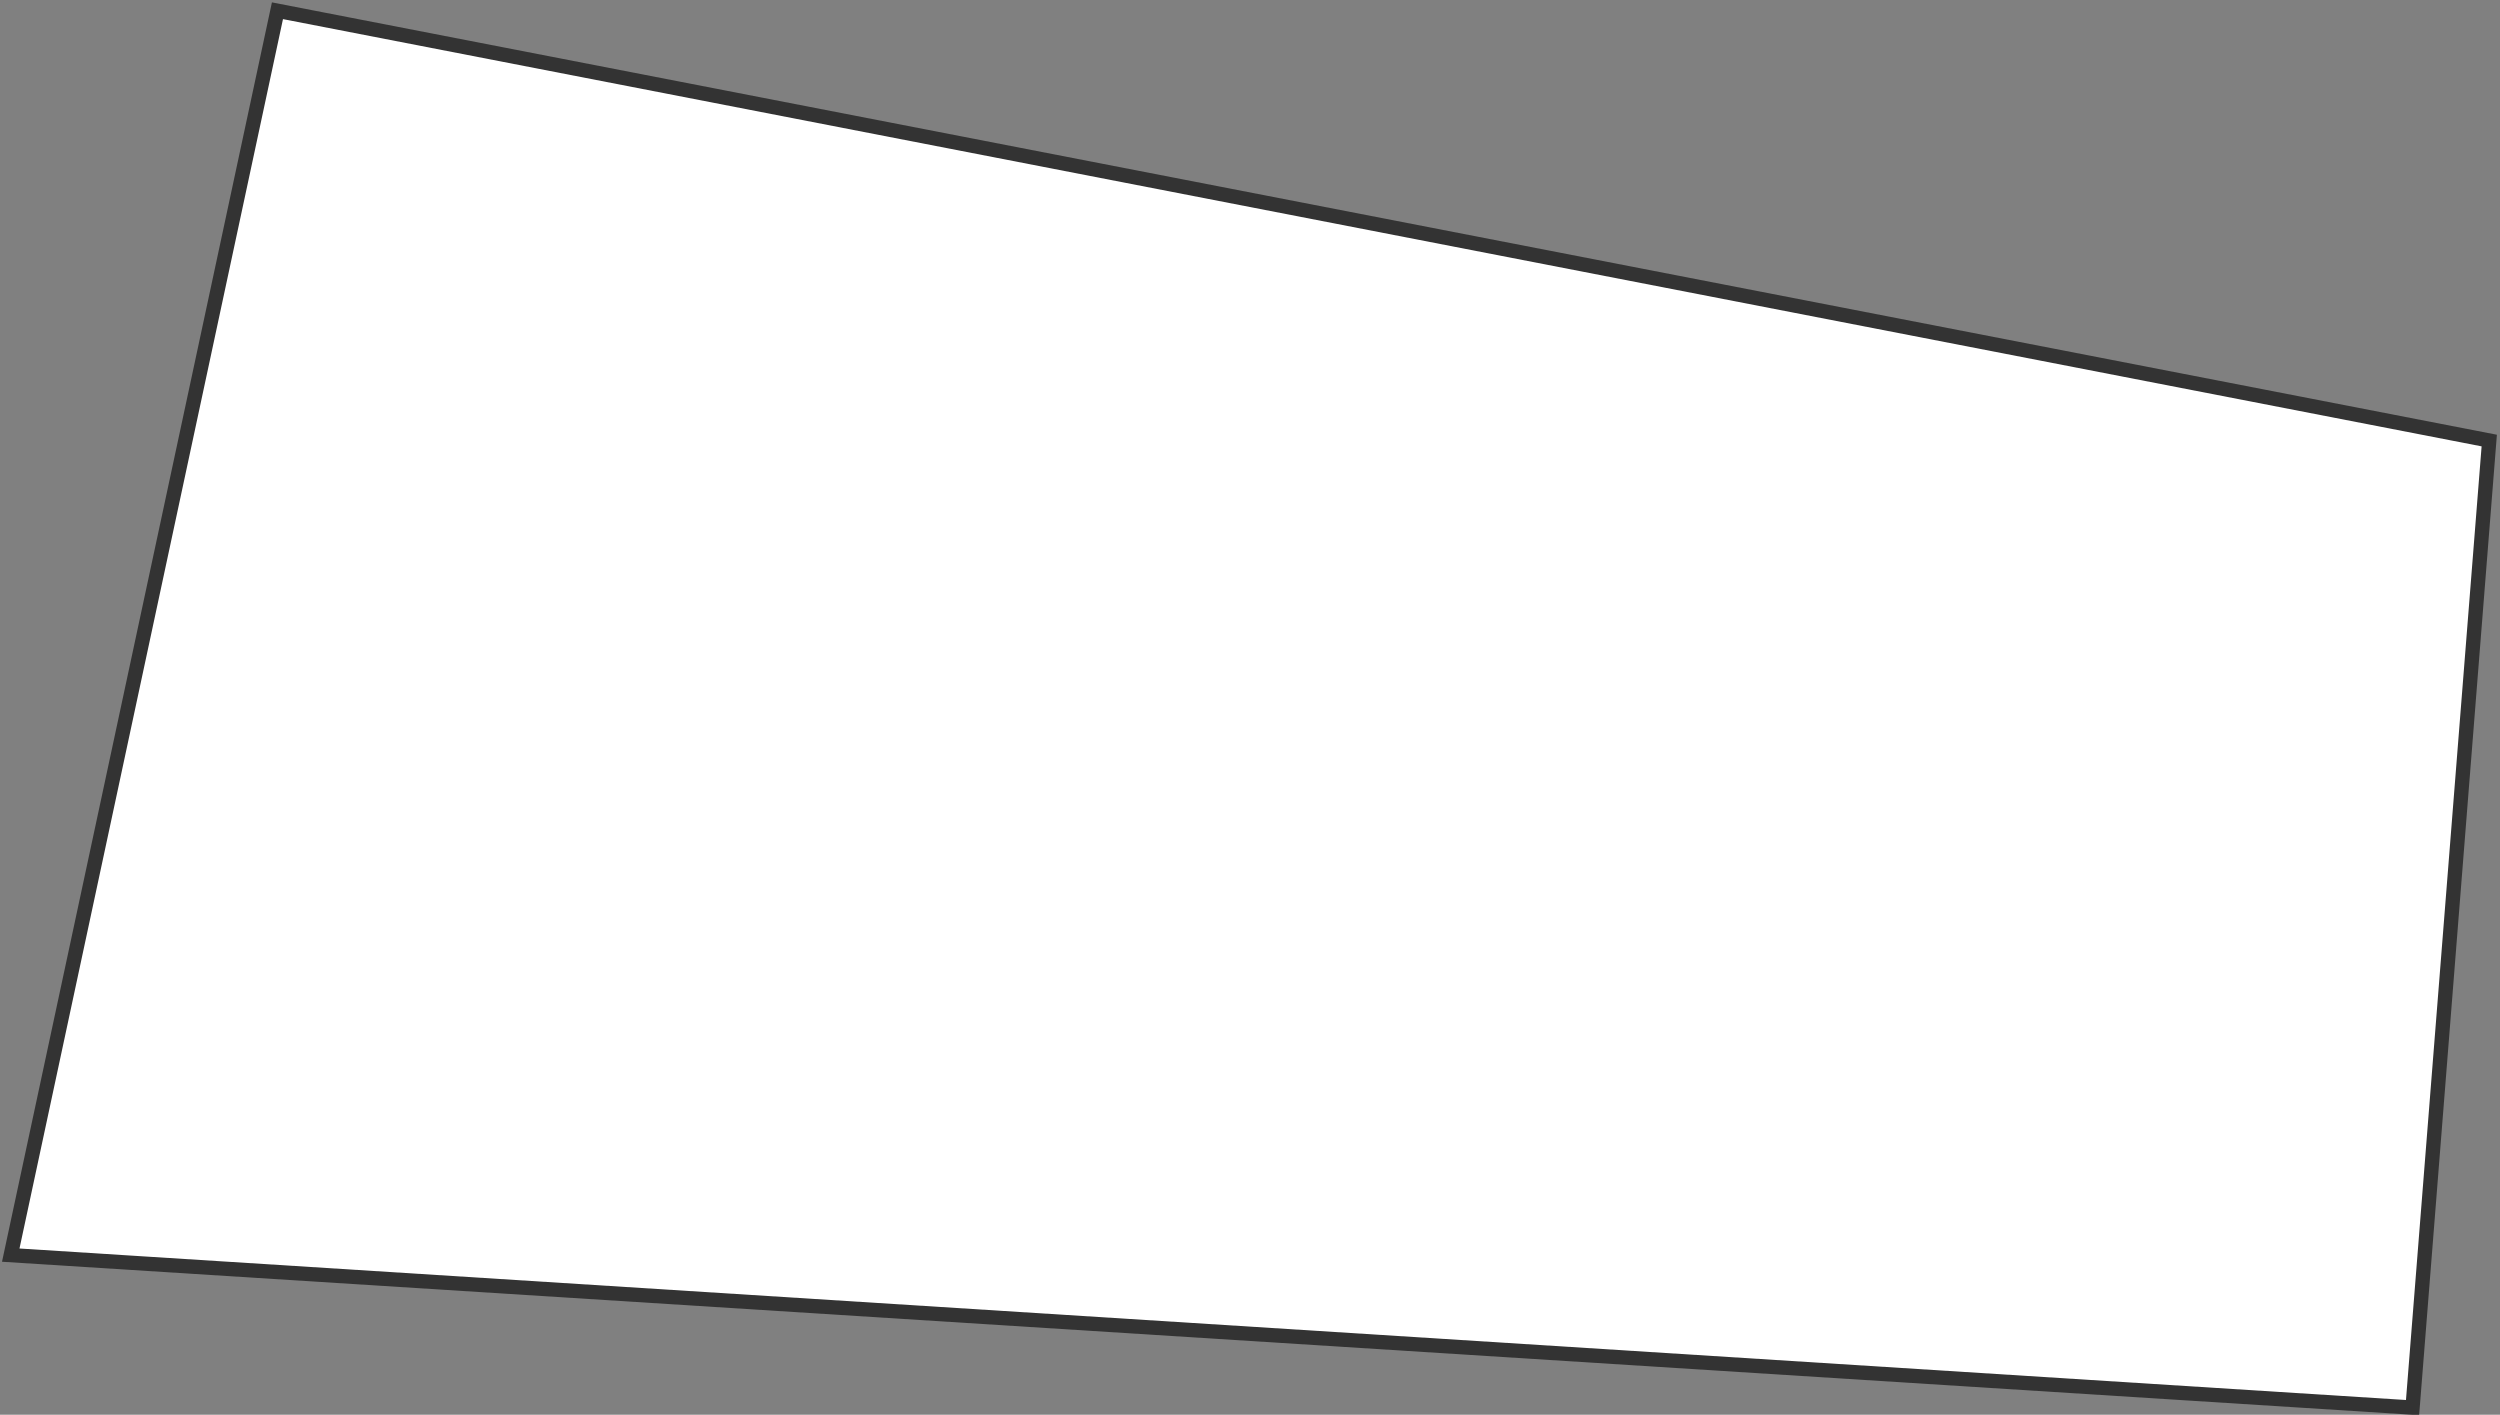 <svg width="698" height="395" viewBox="0 0 698 395" fill="none" xmlns="http://www.w3.org/2000/svg">
<rect x="0" y="0" width="698" height="395" fill="#808080" stroke="none"/>
<path d="M3 350.432L77.465 3L695 123.002L673.585 393L3 350.432Z" fill="white" stroke="#333333" stroke-width="4" stroke-miterlimit="10"/>
</svg>
